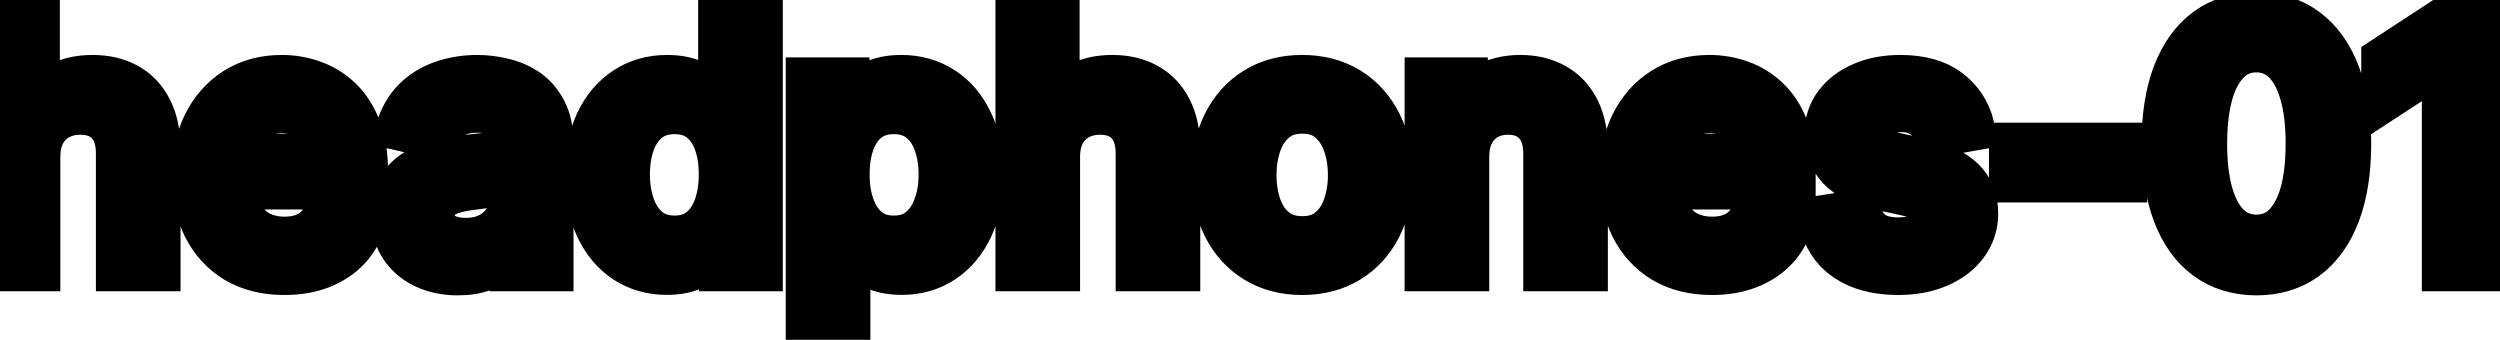 <svg viewBox="0 0 103 14" fill="none" stroke-width="2" stroke="currentColor" aria-hidden="true">
  <path d="M1.486 6.466V11H-0.001V0.818H1.466V4.607H1.56C1.739 4.196 2.013 3.869 2.381 3.627C2.749 3.385 3.229 3.264 3.822 3.264C4.346 3.264 4.803 3.372 5.195 3.587C5.589 3.803 5.894 4.124 6.109 4.552C6.328 4.976 6.438 5.506 6.438 6.143V11H4.951V6.322C4.951 5.762 4.807 5.327 4.518 5.019C4.23 4.708 3.829 4.552 3.315 4.552C2.964 4.552 2.649 4.626 2.371 4.776C2.096 4.925 1.879 5.143 1.719 5.432C1.564 5.717 1.486 6.062 1.486 6.466ZM11.712 11.154C10.96 11.154 10.312 10.993 9.768 10.672C9.228 10.347 8.811 9.891 8.516 9.305C8.224 8.715 8.078 8.024 8.078 7.232C8.078 6.449 8.224 5.76 8.516 5.163C8.811 4.567 9.222 4.101 9.749 3.766C10.279 3.432 10.899 3.264 11.608 3.264C12.039 3.264 12.456 3.335 12.861 3.478C13.265 3.62 13.628 3.844 13.95 4.149C14.271 4.454 14.525 4.85 14.71 5.337C14.896 5.821 14.989 6.41 14.989 7.102V7.629H8.918V6.516H13.532C13.532 6.125 13.452 5.778 13.293 5.477C13.134 5.172 12.911 4.931 12.622 4.756C12.337 4.58 12.002 4.492 11.618 4.492C11.2 4.492 10.836 4.595 10.524 4.8C10.216 5.003 9.977 5.268 9.808 5.596C9.643 5.921 9.56 6.274 9.56 6.655V7.525C9.56 8.035 9.649 8.469 9.828 8.827C10.01 9.185 10.264 9.459 10.589 9.648C10.914 9.833 11.293 9.926 11.727 9.926C12.009 9.926 12.266 9.886 12.498 9.807C12.73 9.724 12.93 9.601 13.099 9.439C13.268 9.277 13.398 9.076 13.487 8.837L14.894 9.091C14.781 9.505 14.579 9.868 14.288 10.18C13.999 10.488 13.636 10.728 13.199 10.901C12.765 11.07 12.269 11.154 11.712 11.154ZM18.86 11.169C18.376 11.169 17.939 11.079 17.548 10.901C17.157 10.718 16.847 10.455 16.618 10.11C16.393 9.765 16.28 9.343 16.28 8.842C16.28 8.411 16.363 8.057 16.529 7.778C16.694 7.5 16.918 7.28 17.2 7.117C17.482 6.955 17.796 6.832 18.144 6.749C18.492 6.666 18.847 6.603 19.208 6.56C19.666 6.507 20.037 6.464 20.322 6.431C20.607 6.395 20.814 6.337 20.943 6.257C21.073 6.178 21.137 6.048 21.137 5.869V5.835C21.137 5.4 21.015 5.064 20.769 4.825C20.527 4.587 20.166 4.467 19.686 4.467C19.185 4.467 18.791 4.578 18.502 4.8C18.217 5.019 18.02 5.263 17.911 5.531L16.514 5.213C16.679 4.749 16.921 4.375 17.239 4.089C17.561 3.801 17.931 3.592 18.348 3.463C18.766 3.33 19.205 3.264 19.666 3.264C19.971 3.264 20.294 3.301 20.635 3.374C20.98 3.443 21.301 3.572 21.6 3.761C21.901 3.95 22.148 4.22 22.34 4.572C22.533 4.92 22.629 5.372 22.629 5.929V11H21.177V9.956H21.117C21.021 10.148 20.877 10.337 20.685 10.523C20.493 10.708 20.246 10.863 19.944 10.985C19.642 11.108 19.281 11.169 18.86 11.169ZM19.183 9.976C19.594 9.976 19.946 9.895 20.237 9.732C20.532 9.57 20.756 9.358 20.909 9.096C21.064 8.831 21.142 8.547 21.142 8.246V7.261C21.089 7.314 20.986 7.364 20.834 7.411C20.685 7.454 20.514 7.492 20.322 7.525C20.13 7.555 19.942 7.583 19.76 7.609C19.578 7.633 19.425 7.652 19.303 7.669C19.014 7.705 18.751 7.767 18.512 7.853C18.277 7.939 18.088 8.063 17.945 8.226C17.806 8.385 17.737 8.597 17.737 8.862C17.737 9.23 17.873 9.509 18.144 9.697C18.416 9.883 18.762 9.976 19.183 9.976ZM27.467 11.149C26.851 11.149 26.301 10.992 25.817 10.677C25.336 10.359 24.958 9.906 24.683 9.32C24.412 8.73 24.276 8.022 24.276 7.197C24.276 6.371 24.413 5.665 24.688 5.079C24.967 4.492 25.348 4.043 25.832 3.732C26.316 3.42 26.864 3.264 27.477 3.264C27.951 3.264 28.332 3.344 28.621 3.503C28.912 3.659 29.138 3.841 29.297 4.05C29.459 4.259 29.585 4.442 29.675 4.602H29.764V0.818H31.251V11H29.799V9.812H29.675C29.585 9.974 29.456 10.16 29.287 10.369C29.121 10.577 28.892 10.76 28.601 10.915C28.309 11.071 27.931 11.149 27.467 11.149ZM27.796 9.881C28.223 9.881 28.584 9.769 28.879 9.543C29.178 9.315 29.403 8.998 29.555 8.594C29.711 8.189 29.789 7.719 29.789 7.182C29.789 6.652 29.713 6.188 29.56 5.79C29.408 5.392 29.184 5.082 28.889 4.86C28.594 4.638 28.23 4.527 27.796 4.527C27.348 4.527 26.975 4.643 26.677 4.875C26.379 5.107 26.153 5.424 26.001 5.825C25.852 6.226 25.777 6.678 25.777 7.182C25.777 7.692 25.853 8.151 26.006 8.559C26.158 8.967 26.384 9.29 26.682 9.528C26.983 9.764 27.355 9.881 27.796 9.881ZM33.372 13.864V3.364H34.824V4.602H34.948C35.035 4.442 35.159 4.259 35.321 4.05C35.484 3.841 35.709 3.659 35.997 3.503C36.286 3.344 36.667 3.264 37.141 3.264C37.757 3.264 38.307 3.42 38.791 3.732C39.275 4.043 39.655 4.492 39.93 5.079C40.208 5.665 40.347 6.371 40.347 7.197C40.347 8.022 40.21 8.73 39.935 9.32C39.66 9.906 39.282 10.359 38.801 10.677C38.321 10.992 37.772 11.149 37.156 11.149C36.692 11.149 36.312 11.071 36.017 10.915C35.726 10.76 35.497 10.577 35.331 10.369C35.165 10.16 35.038 9.974 34.948 9.812H34.859V13.864H33.372ZM34.829 7.182C34.829 7.719 34.907 8.189 35.063 8.594C35.218 8.998 35.444 9.315 35.739 9.543C36.034 9.769 36.395 9.881 36.823 9.881C37.267 9.881 37.638 9.764 37.936 9.528C38.235 9.29 38.46 8.967 38.612 8.559C38.768 8.151 38.846 7.692 38.846 7.182C38.846 6.678 38.77 6.226 38.617 5.825C38.468 5.424 38.243 5.107 37.941 4.875C37.643 4.643 37.27 4.527 36.823 4.527C36.392 4.527 36.027 4.638 35.729 4.86C35.434 5.082 35.21 5.392 35.058 5.79C34.905 6.188 34.829 6.652 34.829 7.182ZM43.499 6.466V11H42.013V0.818H43.48V4.607H43.574C43.753 4.196 44.026 3.869 44.394 3.627C44.762 3.385 45.243 3.264 45.836 3.264C46.36 3.264 46.817 3.372 47.208 3.587C47.603 3.803 47.908 4.124 48.123 4.552C48.342 4.976 48.451 5.506 48.451 6.143V11H46.965V6.322C46.965 5.762 46.821 5.327 46.532 5.019C46.244 4.708 45.843 4.552 45.329 4.552C44.978 4.552 44.663 4.626 44.384 4.776C44.109 4.925 43.892 5.143 43.733 5.432C43.577 5.717 43.499 6.062 43.499 6.466ZM53.651 11.154C52.935 11.154 52.311 10.99 51.777 10.662C51.243 10.334 50.829 9.875 50.534 9.285C50.239 8.695 50.092 8.005 50.092 7.217C50.092 6.424 50.239 5.732 50.534 5.138C50.829 4.545 51.243 4.085 51.777 3.756C52.311 3.428 52.935 3.264 53.651 3.264C54.367 3.264 54.992 3.428 55.526 3.756C56.059 4.085 56.474 4.545 56.769 5.138C57.064 5.732 57.211 6.424 57.211 7.217C57.211 8.005 57.064 8.695 56.769 9.285C56.474 9.875 56.059 10.334 55.526 10.662C54.992 10.99 54.367 11.154 53.651 11.154ZM53.656 9.906C54.12 9.906 54.505 9.784 54.81 9.538C55.115 9.293 55.34 8.967 55.486 8.559C55.635 8.151 55.71 7.702 55.71 7.212C55.71 6.724 55.635 6.277 55.486 5.869C55.34 5.458 55.115 5.129 54.81 4.88C54.505 4.631 54.12 4.507 53.656 4.507C53.189 4.507 52.801 4.631 52.493 4.88C52.188 5.129 51.961 5.458 51.812 5.869C51.666 6.277 51.593 6.724 51.593 7.212C51.593 7.702 51.666 8.151 51.812 8.559C51.961 8.967 52.188 9.293 52.493 9.538C52.801 9.784 53.189 9.906 53.656 9.906ZM60.357 6.466V11H58.87V3.364H60.297V4.607H60.392C60.567 4.202 60.842 3.877 61.217 3.632C61.595 3.387 62.07 3.264 62.644 3.264C63.164 3.264 63.62 3.374 64.011 3.592C64.402 3.808 64.705 4.129 64.921 4.557C65.136 4.984 65.244 5.513 65.244 6.143V11H63.758V6.322C63.758 5.768 63.613 5.336 63.325 5.024C63.037 4.709 62.641 4.552 62.137 4.552C61.792 4.552 61.485 4.626 61.217 4.776C60.952 4.925 60.741 5.143 60.586 5.432C60.433 5.717 60.357 6.062 60.357 6.466ZM70.529 11.154C69.776 11.154 69.128 10.993 68.585 10.672C68.045 10.347 67.627 9.891 67.332 9.305C67.04 8.715 66.894 8.024 66.894 7.232C66.894 6.449 67.04 5.76 67.332 5.163C67.627 4.567 68.038 4.101 68.565 3.766C69.095 3.432 69.715 3.264 70.424 3.264C70.855 3.264 71.273 3.335 71.677 3.478C72.082 3.62 72.445 3.844 72.766 4.149C73.088 4.454 73.341 4.85 73.527 5.337C73.712 5.821 73.805 6.41 73.805 7.102V7.629H67.735V6.516H72.348C72.348 6.125 72.269 5.778 72.11 5.477C71.951 5.172 71.727 4.931 71.439 4.756C71.153 4.58 70.819 4.492 70.434 4.492C70.017 4.492 69.652 4.595 69.341 4.8C69.032 5.003 68.794 5.268 68.625 5.596C68.459 5.921 68.376 6.274 68.376 6.655V7.525C68.376 8.035 68.466 8.469 68.644 8.827C68.827 9.185 69.08 9.459 69.405 9.648C69.73 9.833 70.109 9.926 70.544 9.926C70.825 9.926 71.082 9.886 71.314 9.807C71.546 9.724 71.747 9.601 71.916 9.439C72.085 9.277 72.214 9.076 72.304 8.837L73.711 9.091C73.598 9.505 73.396 9.868 73.104 10.18C72.816 10.488 72.453 10.728 72.015 10.901C71.581 11.07 71.086 11.154 70.529 11.154ZM81.177 5.228L79.829 5.467C79.773 5.294 79.683 5.13 79.561 4.974C79.442 4.819 79.279 4.691 79.074 4.592C78.868 4.492 78.611 4.442 78.303 4.442C77.882 4.442 77.531 4.537 77.249 4.726C76.967 4.911 76.826 5.152 76.826 5.447C76.826 5.702 76.921 5.907 77.11 6.063C77.299 6.219 77.604 6.347 78.025 6.446L79.238 6.724C79.94 6.887 80.464 7.137 80.809 7.475C81.153 7.813 81.326 8.252 81.326 8.793C81.326 9.25 81.193 9.658 80.928 10.016C80.666 10.37 80.3 10.649 79.829 10.851C79.362 11.053 78.82 11.154 78.204 11.154C77.349 11.154 76.651 10.972 76.111 10.607C75.57 10.239 75.239 9.717 75.116 9.041L76.553 8.822C76.643 9.197 76.826 9.48 77.105 9.673C77.383 9.862 77.746 9.956 78.194 9.956C78.681 9.956 79.07 9.855 79.362 9.653C79.654 9.447 79.799 9.197 79.799 8.902C79.799 8.663 79.71 8.463 79.531 8.3C79.355 8.138 79.085 8.015 78.721 7.933L77.428 7.649C76.716 7.487 76.189 7.228 75.847 6.874C75.509 6.519 75.34 6.07 75.34 5.526C75.34 5.076 75.466 4.681 75.718 4.343C75.97 4.005 76.318 3.741 76.762 3.553C77.206 3.36 77.715 3.264 78.288 3.264C79.114 3.264 79.763 3.443 80.237 3.801C80.711 4.156 81.024 4.631 81.177 5.228ZM87.46 6.053V7.341H82.945V6.053H87.46ZM92.966 11.169C92.18 11.166 91.509 10.959 90.952 10.548C90.395 10.137 89.969 9.538 89.674 8.753C89.379 7.967 89.232 7.021 89.232 5.914C89.232 4.81 89.379 3.867 89.674 3.085C89.973 2.303 90.4 1.706 90.957 1.295C91.517 0.884 92.187 0.679 92.966 0.679C93.744 0.679 94.412 0.886 94.969 1.3C95.526 1.711 95.952 2.308 96.247 3.09C96.545 3.869 96.694 4.81 96.694 5.914C96.694 7.024 96.547 7.972 96.252 8.758C95.957 9.54 95.531 10.138 94.974 10.553C94.417 10.963 93.748 11.169 92.966 11.169ZM92.966 9.842C93.655 9.842 94.194 9.505 94.581 8.832C94.972 8.16 95.168 7.187 95.168 5.914C95.168 5.069 95.079 4.355 94.9 3.771C94.724 3.185 94.47 2.741 94.139 2.439C93.811 2.134 93.42 1.982 92.966 1.982C92.279 1.982 91.741 2.32 91.35 2.996C90.959 3.672 90.761 4.645 90.758 5.914C90.758 6.763 90.846 7.48 91.022 8.067C91.201 8.65 91.454 9.093 91.782 9.394C92.11 9.692 92.505 9.842 92.966 9.842ZM102.321 0.818V11H100.78V2.359H100.72L98.284 3.95V2.479L100.824 0.818H102.321Z" fill="black"/>
</svg>
